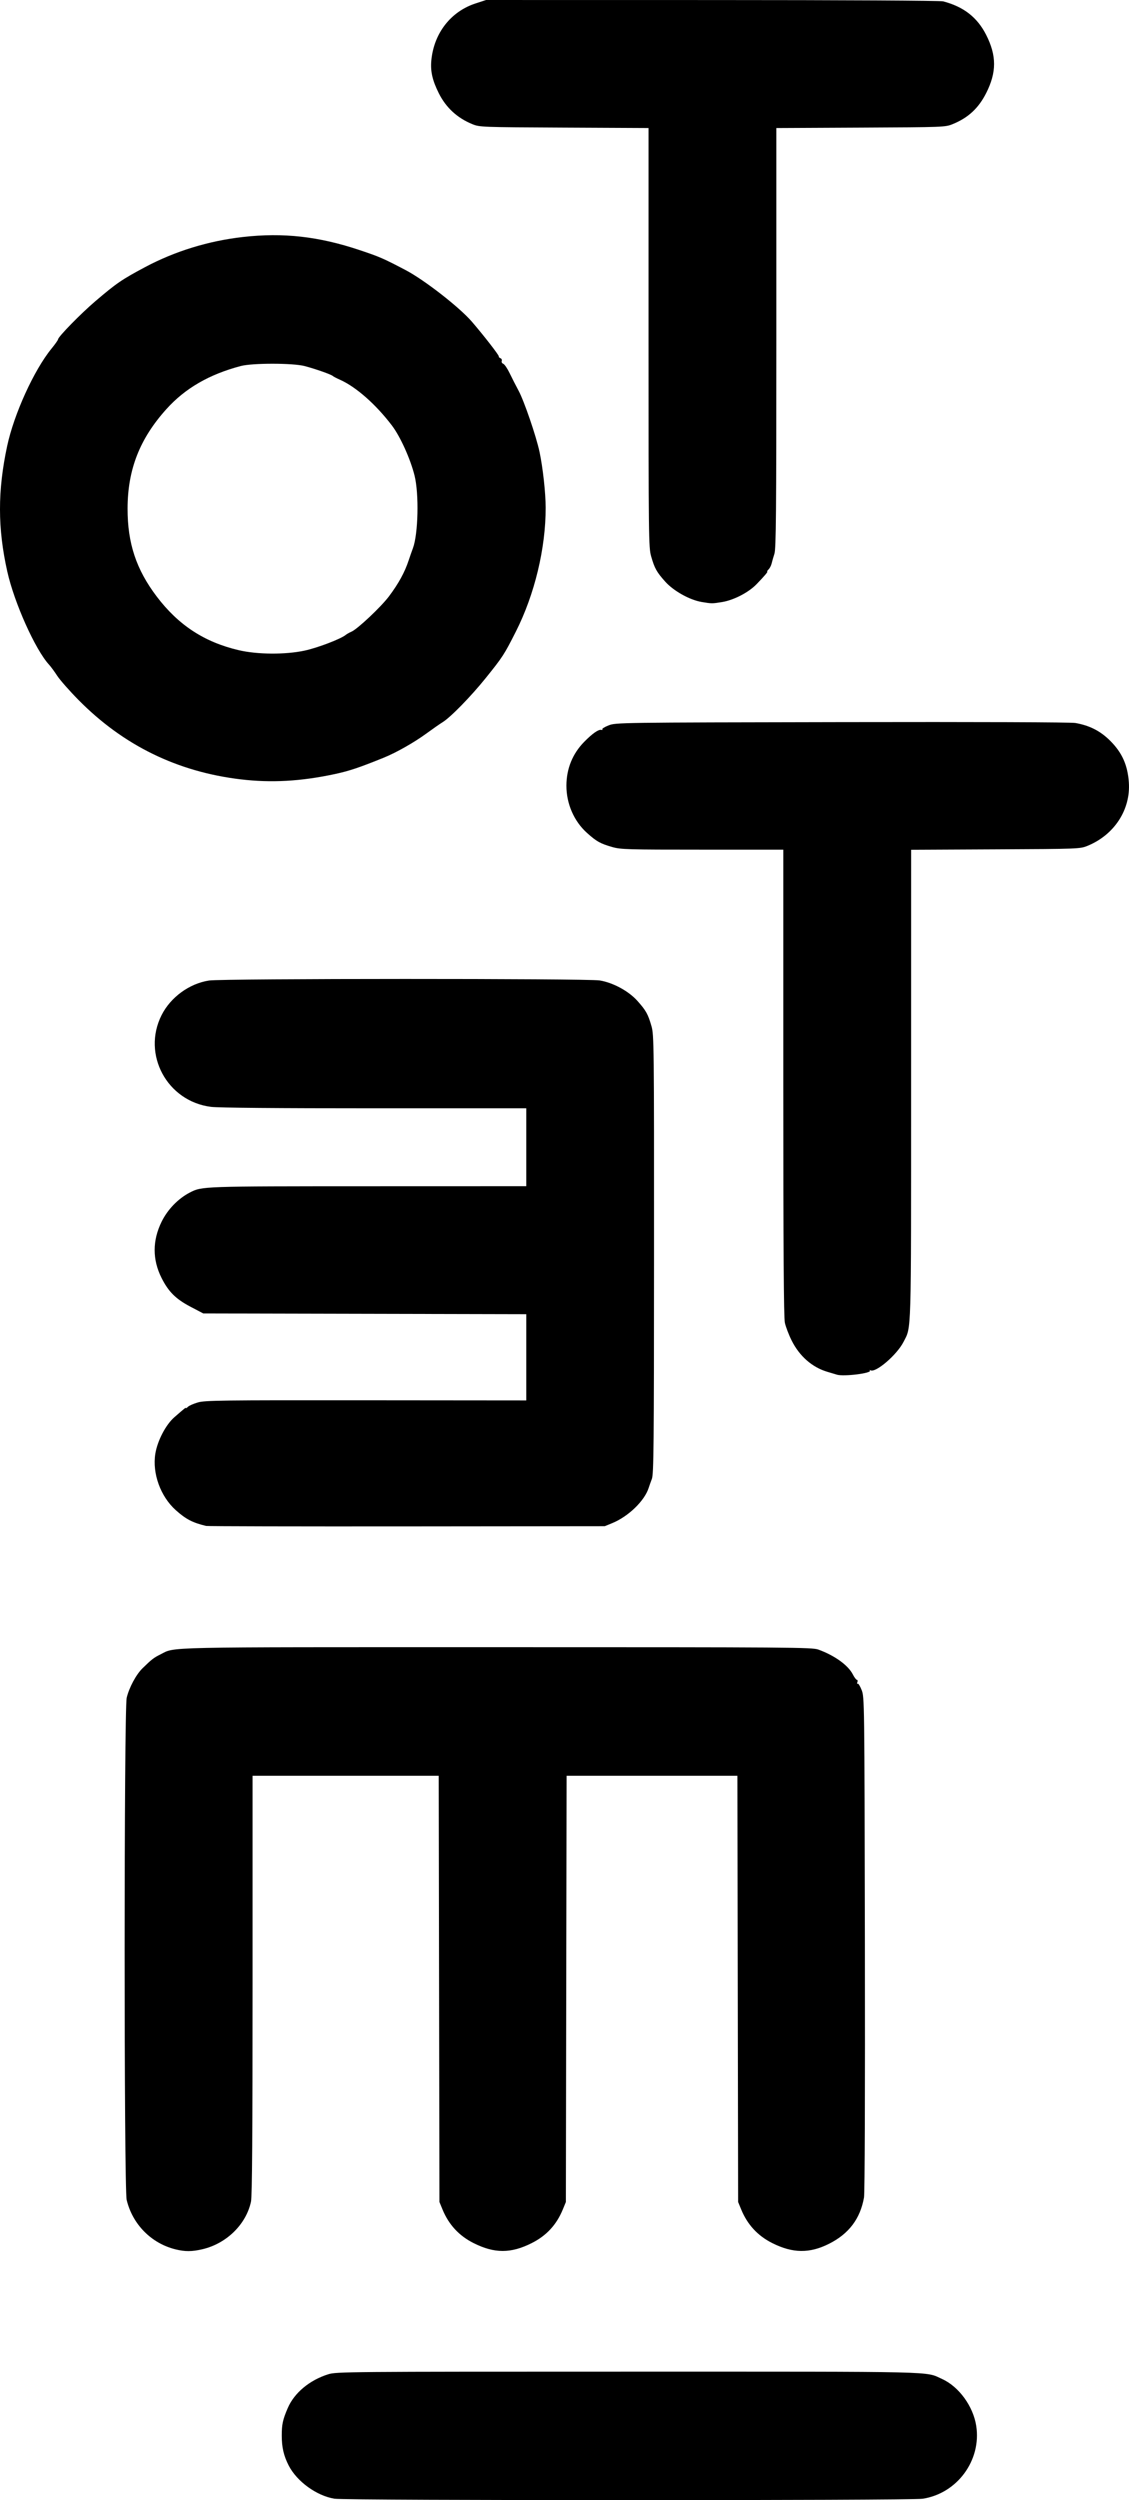 <?xml version="1.0" encoding="UTF-8" standalone="no"?>
<!-- Created with Inkscape (http://www.inkscape.org/) -->

<svg
   width="117.728mm"
   height="260.477mm"
   viewBox="0 0 117.728 260.477"
   version="1.1"
   id="svg1"
   xml:space="preserve"
   xmlns="http://www.w3.org/2000/svg"
   xmlns:svg="http://www.w3.org/2000/svg"><defs
     id="defs1" /><g
     id="layer1"
     transform="translate(-33.21,-11.445)"><path
       style="fill:#000000"
       d="m 68.095,271.774 c -1.869,-0.301 -3.933,-1.798 -4.788,-3.473 -0.51,-1.001 -0.715,-1.882 -0.716,-3.092 -0.002,-1.182 0.106,-1.676 0.626,-2.883 0.684,-1.585 2.274,-2.91 4.226,-3.52 0.838,-0.262 1.95,-0.272 31.366,-0.272 32.931,0 30.823,-0.05 32.637,0.766 1.75,0.788 3.245,2.837 3.562,4.885 0.556,3.585 -1.988,7.041 -5.585,7.591 -1.285,0.196 -60.108,0.193 -61.328,-0.003 z M 51.506,245.792 c -2.517,-0.622 -4.476,-2.606 -5.087,-5.149 -0.286,-1.191 -0.282,-51.126 0.004,-52.322 0.255,-1.064 0.983,-2.42 1.653,-3.072 0.955,-0.931 1.165,-1.094 1.867,-1.442 1.606,-0.798 -0.502,-0.752 35.029,-0.752 30.996,0 32.927,0.015 33.583,0.254 1.703,0.623 3.099,1.63 3.588,2.59 0.157,0.308 0.348,0.56 0.423,0.56 0.076,0 0.097,0.114 0.046,0.254 -0.05,0.139 -0.038,0.205 0.027,0.146 0.065,-0.059 0.252,0.234 0.416,0.652 0.296,0.754 0.298,0.918 0.342,26.437 0.026,15.429 -0.01,25.982 -0.091,26.44 -0.392,2.215 -1.574,3.781 -3.642,4.822 -2.028,1.022 -3.796,1 -5.929,-0.072 -1.515,-0.761 -2.586,-1.921 -3.236,-3.502 l -0.319,-0.775 -0.038,-22.203 -0.038,-22.203 h -8.905 -8.905 l -0.038,22.203 -0.038,22.203 -0.319,0.775 c -0.658,1.601 -1.706,2.732 -3.249,3.508 -2.168,1.09 -3.884,1.088 -6.061,-0.006 -1.515,-0.761 -2.586,-1.921 -3.236,-3.502 l -0.319,-0.775 -0.038,-22.203 -0.038,-22.203 H 69.252 59.547 v 21.797 c 0,15.598 -0.046,22.015 -0.163,22.565 -0.502,2.366 -2.544,4.369 -5.056,4.961 -1.097,0.258 -1.82,0.262 -2.822,0.014 z m 3.187,-75.371 c -1.401,-0.334 -2.108,-0.703 -3.159,-1.645 -1.588,-1.425 -2.455,-3.82 -2.127,-5.873 0.215,-1.344 1.088,-3.022 1.976,-3.796 1.128,-0.984 1.21,-1.049 1.21,-0.961 0,0.045 0.098,-0.015 0.217,-0.135 0.12,-0.12 0.586,-0.324 1.036,-0.455 0.74,-0.215 2.431,-0.236 17.53,-0.223 l 16.712,0.015 v -4.492 -4.492 l -16.842,-0.04 -16.842,-0.04 -1.323,-0.694 c -1.541,-0.808 -2.298,-1.56 -3.025,-3.003 -0.962,-1.91 -0.959,-3.904 0.009,-5.865 0.633,-1.282 1.734,-2.415 2.959,-3.043 1.25,-0.641 1.25,-0.641 18.584,-0.646 l 16.48,-0.005 v -4.057 -4.057 H 72.256 c -10.149,0 -16.265,-0.054 -17.04,-0.151 -4.582,-0.575 -7.22,-5.462 -5.158,-9.555 0.942,-1.869 2.897,-3.294 4.953,-3.608 1.402,-0.214 39.417,-0.221 40.733,-0.008 1.388,0.225 3.012,1.103 3.927,2.123 0.899,1.002 1.116,1.39 1.474,2.643 0.26,0.91 0.271,1.885 0.265,23.768 -0.006,20.003 -0.033,22.89 -0.225,23.398 -0.121,0.319 -0.271,0.743 -0.335,0.942 -0.433,1.349 -2.116,2.974 -3.793,3.663 l -0.783,0.322 -20.645,0.021 c -11.355,0.011 -20.776,-0.011 -20.935,-0.049 z m 65.775,-15.76 c -0.08,-0.025 -0.518,-0.156 -0.975,-0.291 -1.592,-0.471 -2.91,-1.623 -3.731,-3.26 -0.3,-0.599 -0.619,-1.435 -0.709,-1.857 -0.117,-0.552 -0.163,-7.589 -0.163,-25.028 V 99.966 h -8.44 c -7.816,0 -8.51,-0.02 -9.389,-0.271 -1.252,-0.358 -1.641,-0.575 -2.642,-1.473 -1.355,-1.216 -2.149,-3.04 -2.145,-4.927 0.004,-1.763 0.64,-3.327 1.855,-4.562 0.853,-0.867 1.489,-1.312 1.782,-1.246 0.12,0.027 0.169,-4.81e-4 0.11,-0.06 -0.059,-0.06 0.234,-0.243 0.652,-0.407 0.753,-0.295 0.944,-0.298 24.335,-0.342 14.157,-0.027 23.881,0.01 24.34,0.091 1.492,0.264 2.6,0.829 3.625,1.849 1.243,1.236 1.823,2.528 1.949,4.337 0.198,2.846 -1.52,5.478 -4.317,6.616 -0.772,0.314 -0.905,0.319 -9.584,0.363 l -8.801,0.045 -0.002,24.515 c -0.002,26.547 0.041,25.118 -0.793,26.759 -0.685,1.348 -2.916,3.259 -3.448,2.954 -0.098,-0.056 -0.124,-0.044 -0.06,0.026 0.255,0.279 -2.738,0.653 -3.448,0.43 z M 58.316,92.643 C 51.696,91.853 46.076,89.106 41.401,84.376 40.464,83.428 39.465,82.294 39.179,81.856 38.894,81.418 38.511,80.896 38.327,80.697 36.891,79.135 34.701,74.258 33.97,70.99 32.961,66.484 32.957,62.588 33.954,57.925 c 0.715,-3.345 2.798,-7.917 4.626,-10.157 0.376,-0.461 0.684,-0.897 0.684,-0.968 0,-0.257 2.366,-2.675 3.883,-3.969 2.206,-1.88 2.758,-2.258 5.185,-3.552 3.11,-1.657 6.6,-2.732 10.201,-3.141 4.213,-0.479 7.924,-0.062 12.2,1.371 2.079,0.696 2.436,0.852 4.769,2.074 1.959,1.026 5.624,3.878 6.921,5.385 1.241,1.442 2.835,3.495 2.8,3.606 -0.02,0.062 0.059,0.149 0.174,0.193 0.115,0.044 0.174,0.172 0.131,0.285 -0.043,0.112 0.029,0.245 0.161,0.296 0.132,0.05 0.431,0.491 0.666,0.979 0.235,0.488 0.655,1.311 0.934,1.829 0.579,1.074 1.84,4.756 2.183,6.375 0.347,1.638 0.635,4.251 0.639,5.795 0.009,4.241 -1.152,9.063 -3.117,12.939 -1.211,2.39 -1.363,2.624 -3.139,4.829 -1.542,1.915 -3.68,4.101 -4.497,4.598 -0.258,0.157 -1.023,0.69 -1.701,1.185 -1.265,0.924 -3.138,1.985 -4.419,2.503 -2.581,1.045 -3.615,1.39 -5.117,1.712 -3.542,0.758 -6.621,0.93 -9.805,0.55 z m 6.659,-13.415 c 1.338,-0.285 3.763,-1.209 4.279,-1.63 0.12,-0.098 0.391,-0.251 0.604,-0.342 0.63,-0.268 3.093,-2.588 3.919,-3.69 1.001,-1.337 1.64,-2.504 2.045,-3.735 0.118,-0.359 0.318,-0.929 0.445,-1.268 0.553,-1.479 0.648,-5.66 0.171,-7.57 -0.435,-1.74 -1.485,-4.063 -2.356,-5.211 -1.674,-2.205 -3.755,-4.037 -5.425,-4.776 -0.354,-0.157 -0.694,-0.335 -0.756,-0.397 -0.148,-0.148 -1.825,-0.737 -2.92,-1.025 -1.222,-0.322 -5.454,-0.325 -6.664,-0.005 -3.294,0.87 -5.8,2.32 -7.751,4.484 -2.789,3.094 -4.046,6.306 -4.053,10.363 -0.006,3.615 0.902,6.352 3.044,9.173 2.263,2.98 4.957,4.741 8.543,5.584 1.944,0.457 4.858,0.477 6.877,0.046 z m 41.403,-5.066 c -1.244,-0.207 -2.924,-1.143 -3.795,-2.113 -0.899,-1.002 -1.116,-1.39 -1.474,-2.643 -0.26,-0.909 -0.271,-1.874 -0.271,-22.785 V 24.785 l -8.801,-0.045 c -8.655,-0.044 -8.814,-0.05 -9.576,-0.36 -1.568,-0.639 -2.74,-1.718 -3.49,-3.213 -0.672,-1.34 -0.889,-2.291 -0.783,-3.427 0.265,-2.828 2.021,-5.091 4.607,-5.935 l 1.101,-0.359 23.574,0.004 c 13.637,0.002 23.788,0.059 24.081,0.135 2.142,0.556 3.568,1.666 4.498,3.503 1.091,2.157 1.092,3.884 0.002,6.045 -0.8,1.586 -1.877,2.585 -3.5,3.245 -0.772,0.314 -0.905,0.319 -9.584,0.363 l -8.801,0.045 v 21.866 c 0,18.276 -0.033,21.968 -0.201,22.487 -0.111,0.341 -0.241,0.796 -0.29,1.009 -0.049,0.214 -0.191,0.491 -0.316,0.616 -0.125,0.125 -0.19,0.227 -0.145,0.227 0.108,0 -0.262,0.439 -1.107,1.313 -0.843,0.872 -2.383,1.668 -3.612,1.868 -1.031,0.167 -1.057,0.167 -2.116,-0.009 z"
       id="path1" /></g></svg>
